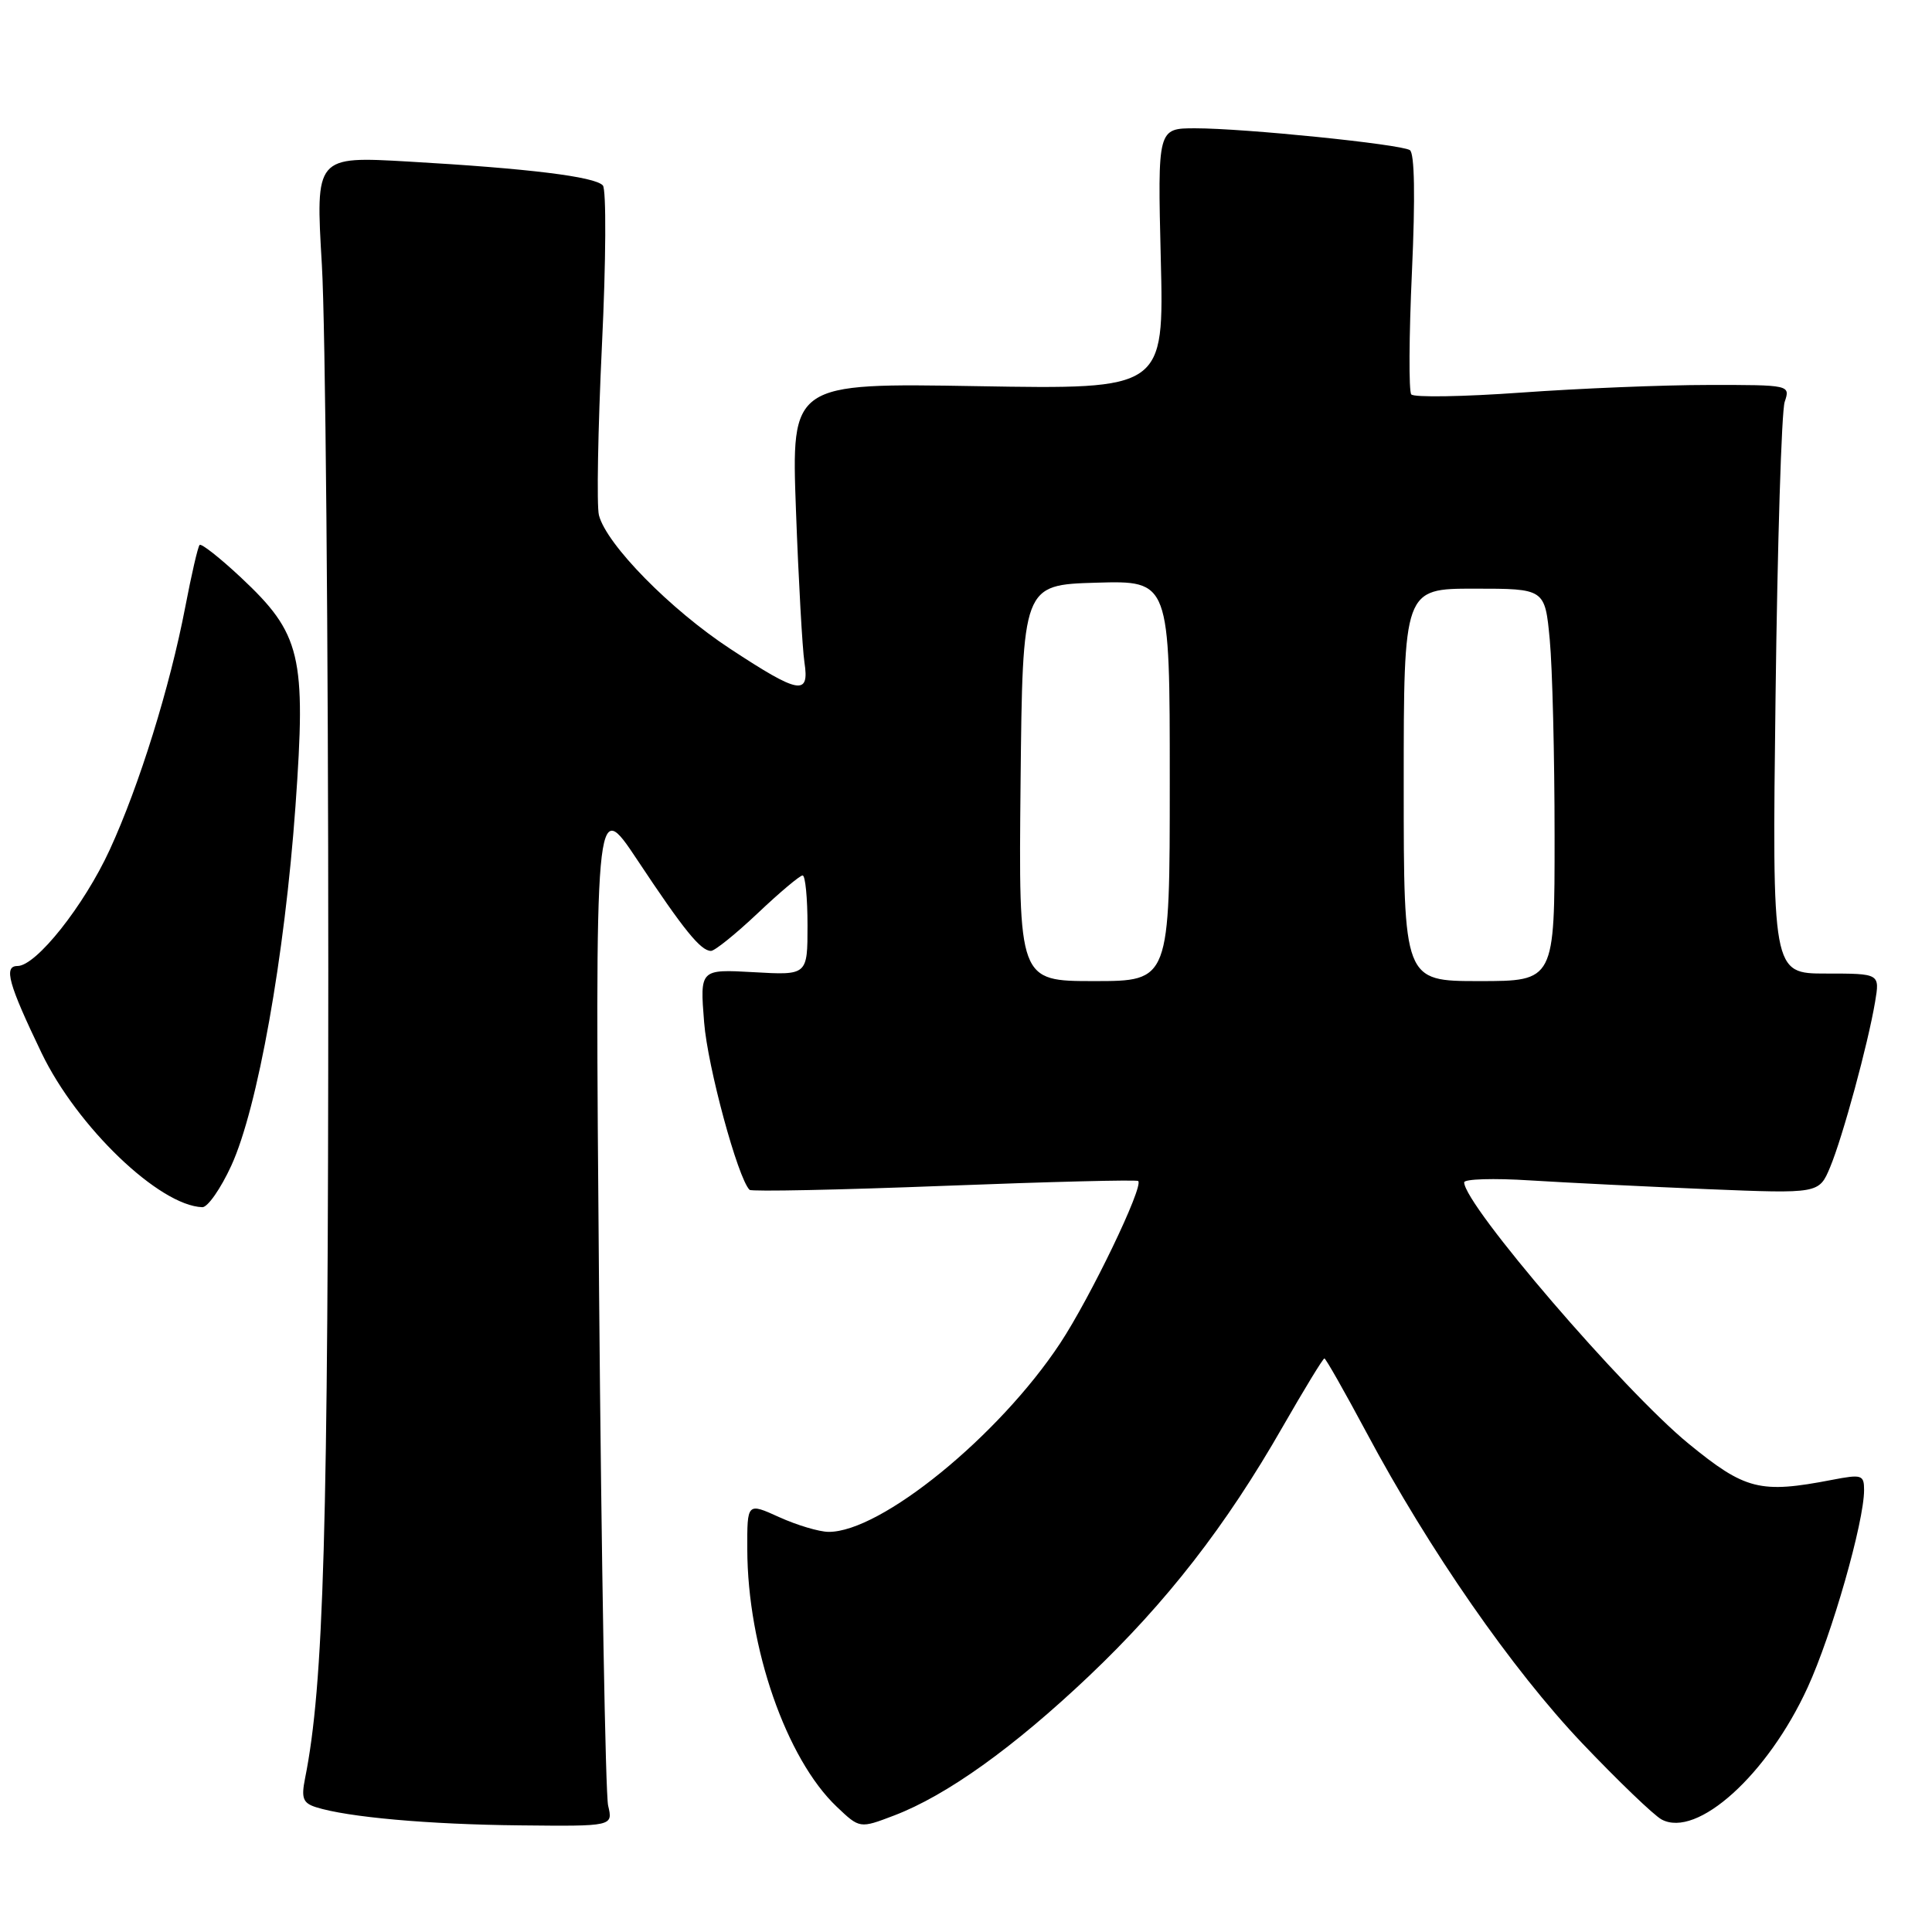 <?xml version="1.0" encoding="UTF-8" standalone="no"?>
<!DOCTYPE svg PUBLIC "-//W3C//DTD SVG 1.1//EN" "http://www.w3.org/Graphics/SVG/1.1/DTD/svg11.dtd" >
<svg xmlns="http://www.w3.org/2000/svg" xmlns:xlink="http://www.w3.org/1999/xlink" version="1.1" viewBox="0 0 256 256">
 <g >
 <path fill="currentColor"
d=" M 80.58 239.25 C 80.23 237.74 79.69 207.03 79.38 171.00 C 78.83 105.50 78.83 105.50 84.45 113.95 C 90.62 123.25 92.85 126.00 94.21 126.00 C 94.71 126.00 97.50 123.75 100.41 121.00 C 103.31 118.25 105.99 116.00 106.35 116.00 C 106.71 116.00 107.00 118.98 107.00 122.61 C 107.00 129.23 107.00 129.23 99.87 128.82 C 92.74 128.42 92.74 128.42 93.30 135.46 C 93.76 141.35 97.76 156.10 99.32 157.66 C 99.57 157.91 111.19 157.67 125.13 157.13 C 139.08 156.59 150.64 156.30 150.82 156.49 C 151.56 157.22 144.49 171.91 140.47 178.00 C 132.35 190.29 116.69 203.04 109.78 202.98 C 108.53 202.97 105.59 202.09 103.25 201.03 C 99.00 199.10 99.00 199.10 99.02 205.30 C 99.05 218.29 104.19 233.06 110.87 239.40 C 113.92 242.30 113.92 242.30 118.48 240.56 C 125.45 237.90 134.30 231.56 144.29 222.09 C 154.57 212.33 162.44 202.21 169.96 189.06 C 172.82 184.08 175.30 180.00 175.49 180.00 C 175.67 180.00 178.16 184.39 181.03 189.75 C 189.39 205.42 200.37 221.23 209.67 231.01 C 214.43 236.01 219.16 240.55 220.17 241.09 C 224.87 243.61 234.23 235.15 239.52 223.60 C 242.74 216.59 247.00 201.67 247.00 197.44 C 247.00 195.42 246.70 195.33 242.75 196.09 C 233.22 197.93 231.26 197.44 223.74 191.29 C 215.15 184.26 194.05 159.69 194.01 156.67 C 194.00 156.22 197.94 156.10 202.75 156.41 C 207.56 156.71 218.14 157.23 226.27 157.57 C 241.03 158.17 241.03 158.17 242.50 154.66 C 244.17 150.66 247.52 138.34 248.46 132.75 C 249.09 129.00 249.09 129.00 241.95 129.00 C 234.81 129.00 234.81 129.00 235.27 92.25 C 235.52 72.04 236.06 54.49 236.48 53.25 C 237.23 51.01 237.19 51.00 226.37 51.01 C 220.39 51.01 209.23 51.47 201.56 52.02 C 193.90 52.57 187.35 52.68 187.00 52.26 C 186.66 51.84 186.70 44.53 187.09 36.00 C 187.54 26.10 187.44 20.28 186.81 19.89 C 185.54 19.10 164.89 17.00 158.38 17.00 C 153.39 17.00 153.39 17.00 153.81 34.30 C 154.24 51.59 154.24 51.59 129.55 51.17 C 104.85 50.75 104.85 50.75 105.47 67.63 C 105.81 76.91 106.32 85.96 106.59 87.75 C 107.28 92.23 105.90 91.98 96.77 85.98 C 88.84 80.78 80.35 72.14 79.36 68.26 C 79.05 67.03 79.23 56.91 79.76 45.76 C 80.30 34.62 80.35 25.08 79.88 24.57 C 78.82 23.40 70.02 22.32 54.15 21.41 C 41.80 20.70 41.80 20.70 42.65 35.10 C 43.12 43.02 43.50 85.05 43.50 128.50 C 43.49 202.95 42.91 223.21 40.42 235.65 C 39.90 238.26 40.14 238.91 41.86 239.46 C 46.05 240.79 56.82 241.75 68.87 241.87 C 81.23 242.00 81.23 242.00 80.58 239.25 Z  M 30.65 154.45 C 34.14 146.83 37.72 126.78 39.15 106.84 C 40.58 86.83 39.90 83.99 31.89 76.49 C 29.13 73.91 26.68 71.98 26.45 72.21 C 26.22 72.44 25.37 76.14 24.55 80.42 C 22.51 91.05 18.46 104.07 14.54 112.60 C 11.12 120.03 4.79 128.00 2.32 128.00 C 0.45 128.00 1.11 130.37 5.51 139.53 C 10.23 149.33 21.10 159.76 26.81 159.96 C 27.52 159.98 29.25 157.50 30.65 154.45 Z  M 135.23 103.75 C 135.50 77.50 135.50 77.50 145.25 77.21 C 155.00 76.93 155.00 76.93 155.00 103.46 C 155.00 130.00 155.00 130.00 144.98 130.00 C 134.97 130.00 134.97 130.00 135.23 103.75 Z  M 186.00 104.00 C 186.00 78.00 186.00 78.00 195.36 78.00 C 204.71 78.00 204.71 78.00 205.35 84.75 C 205.70 88.46 205.99 100.16 205.99 110.75 C 206.00 130.00 206.00 130.00 196.00 130.00 C 186.00 130.00 186.00 130.00 186.00 104.00 Z "/>
</g>
</svg>